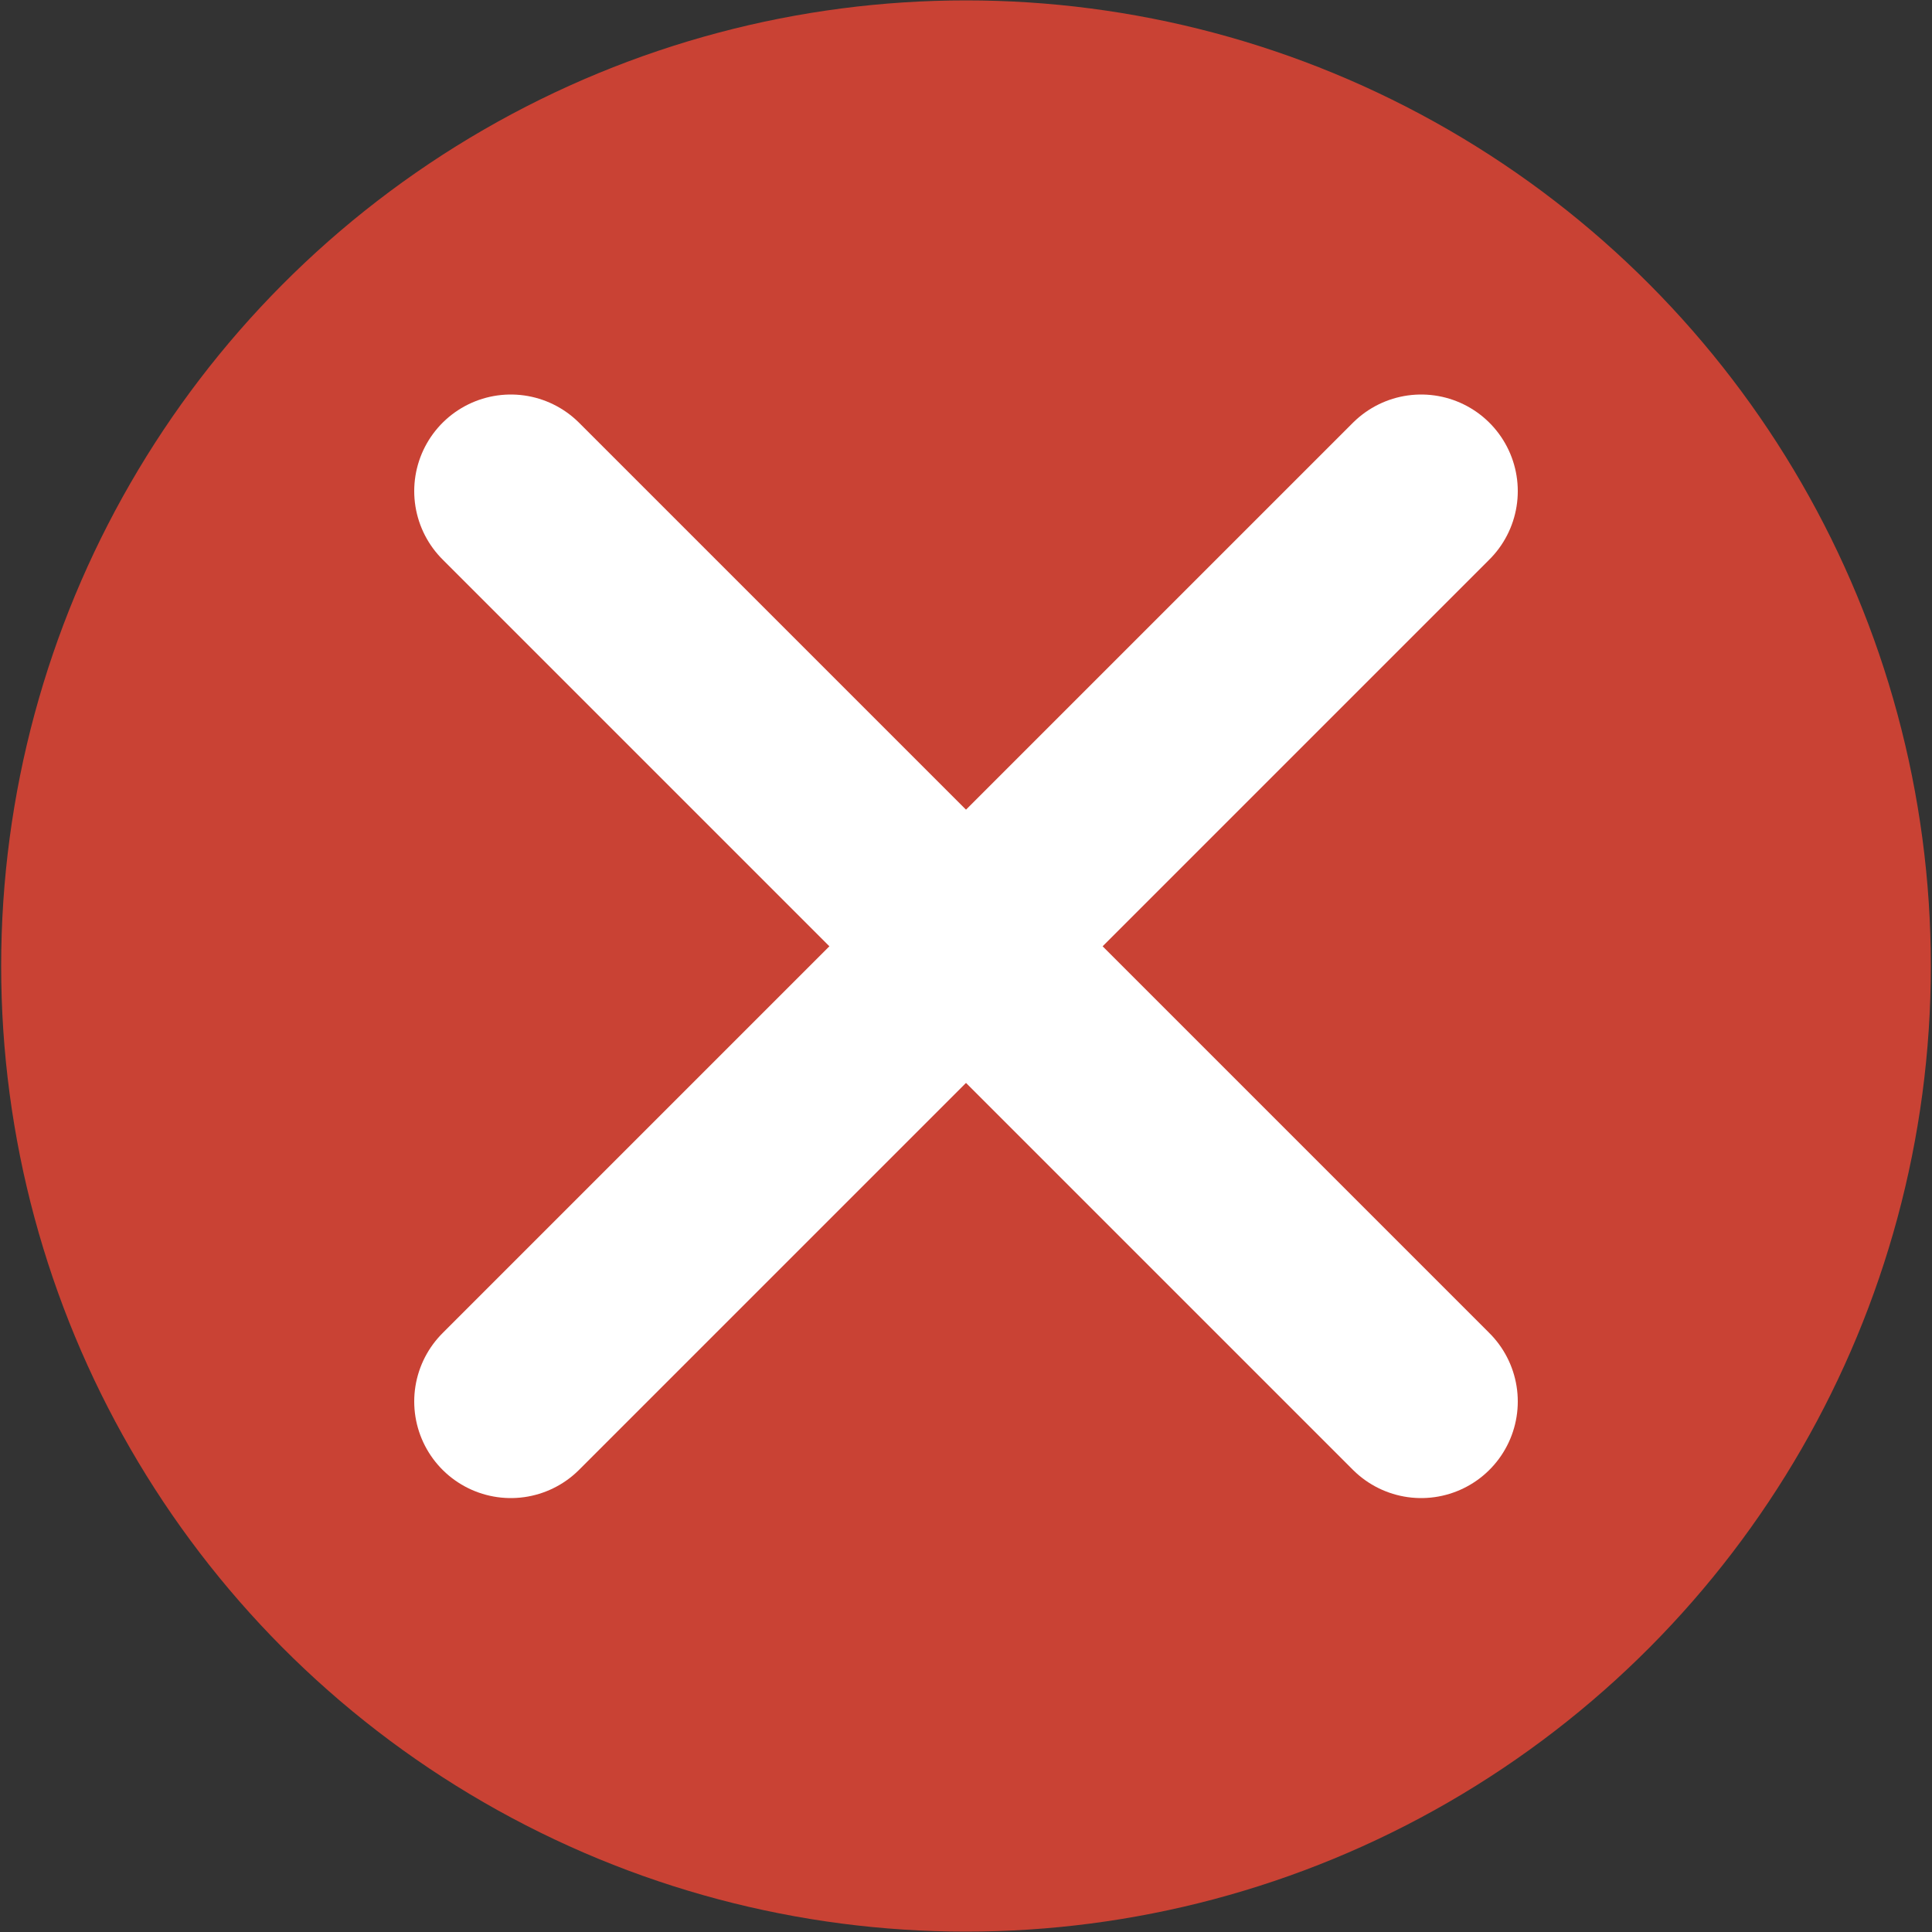 <svg xmlns="http://www.w3.org/2000/svg" width="50" height="50" viewBox="0 0 50 50">
  <rect x="0" y="0" width="50" height="50" fill="#333333" stroke="none"/>
  <g id="レイヤー_2" data-name="レイヤー 2">
    <ellipse cx="25" cy="25" rx="24.97" ry="24.99" fill="#c94234"/>
    <g>
      <line x1="13.22" y1="12.71" x2="36.78" y2="36.27" fill="none" stroke="#fff" stroke-linecap="round" stroke-miterlimit="10" stroke-width="5"/>
      <line x1="13.22" y1="36.27" x2="36.78" y2="12.71" fill="none" stroke="#fff" stroke-linecap="round" stroke-miterlimit="10" stroke-width="5"/>
    </g>
  </g>
</svg>
